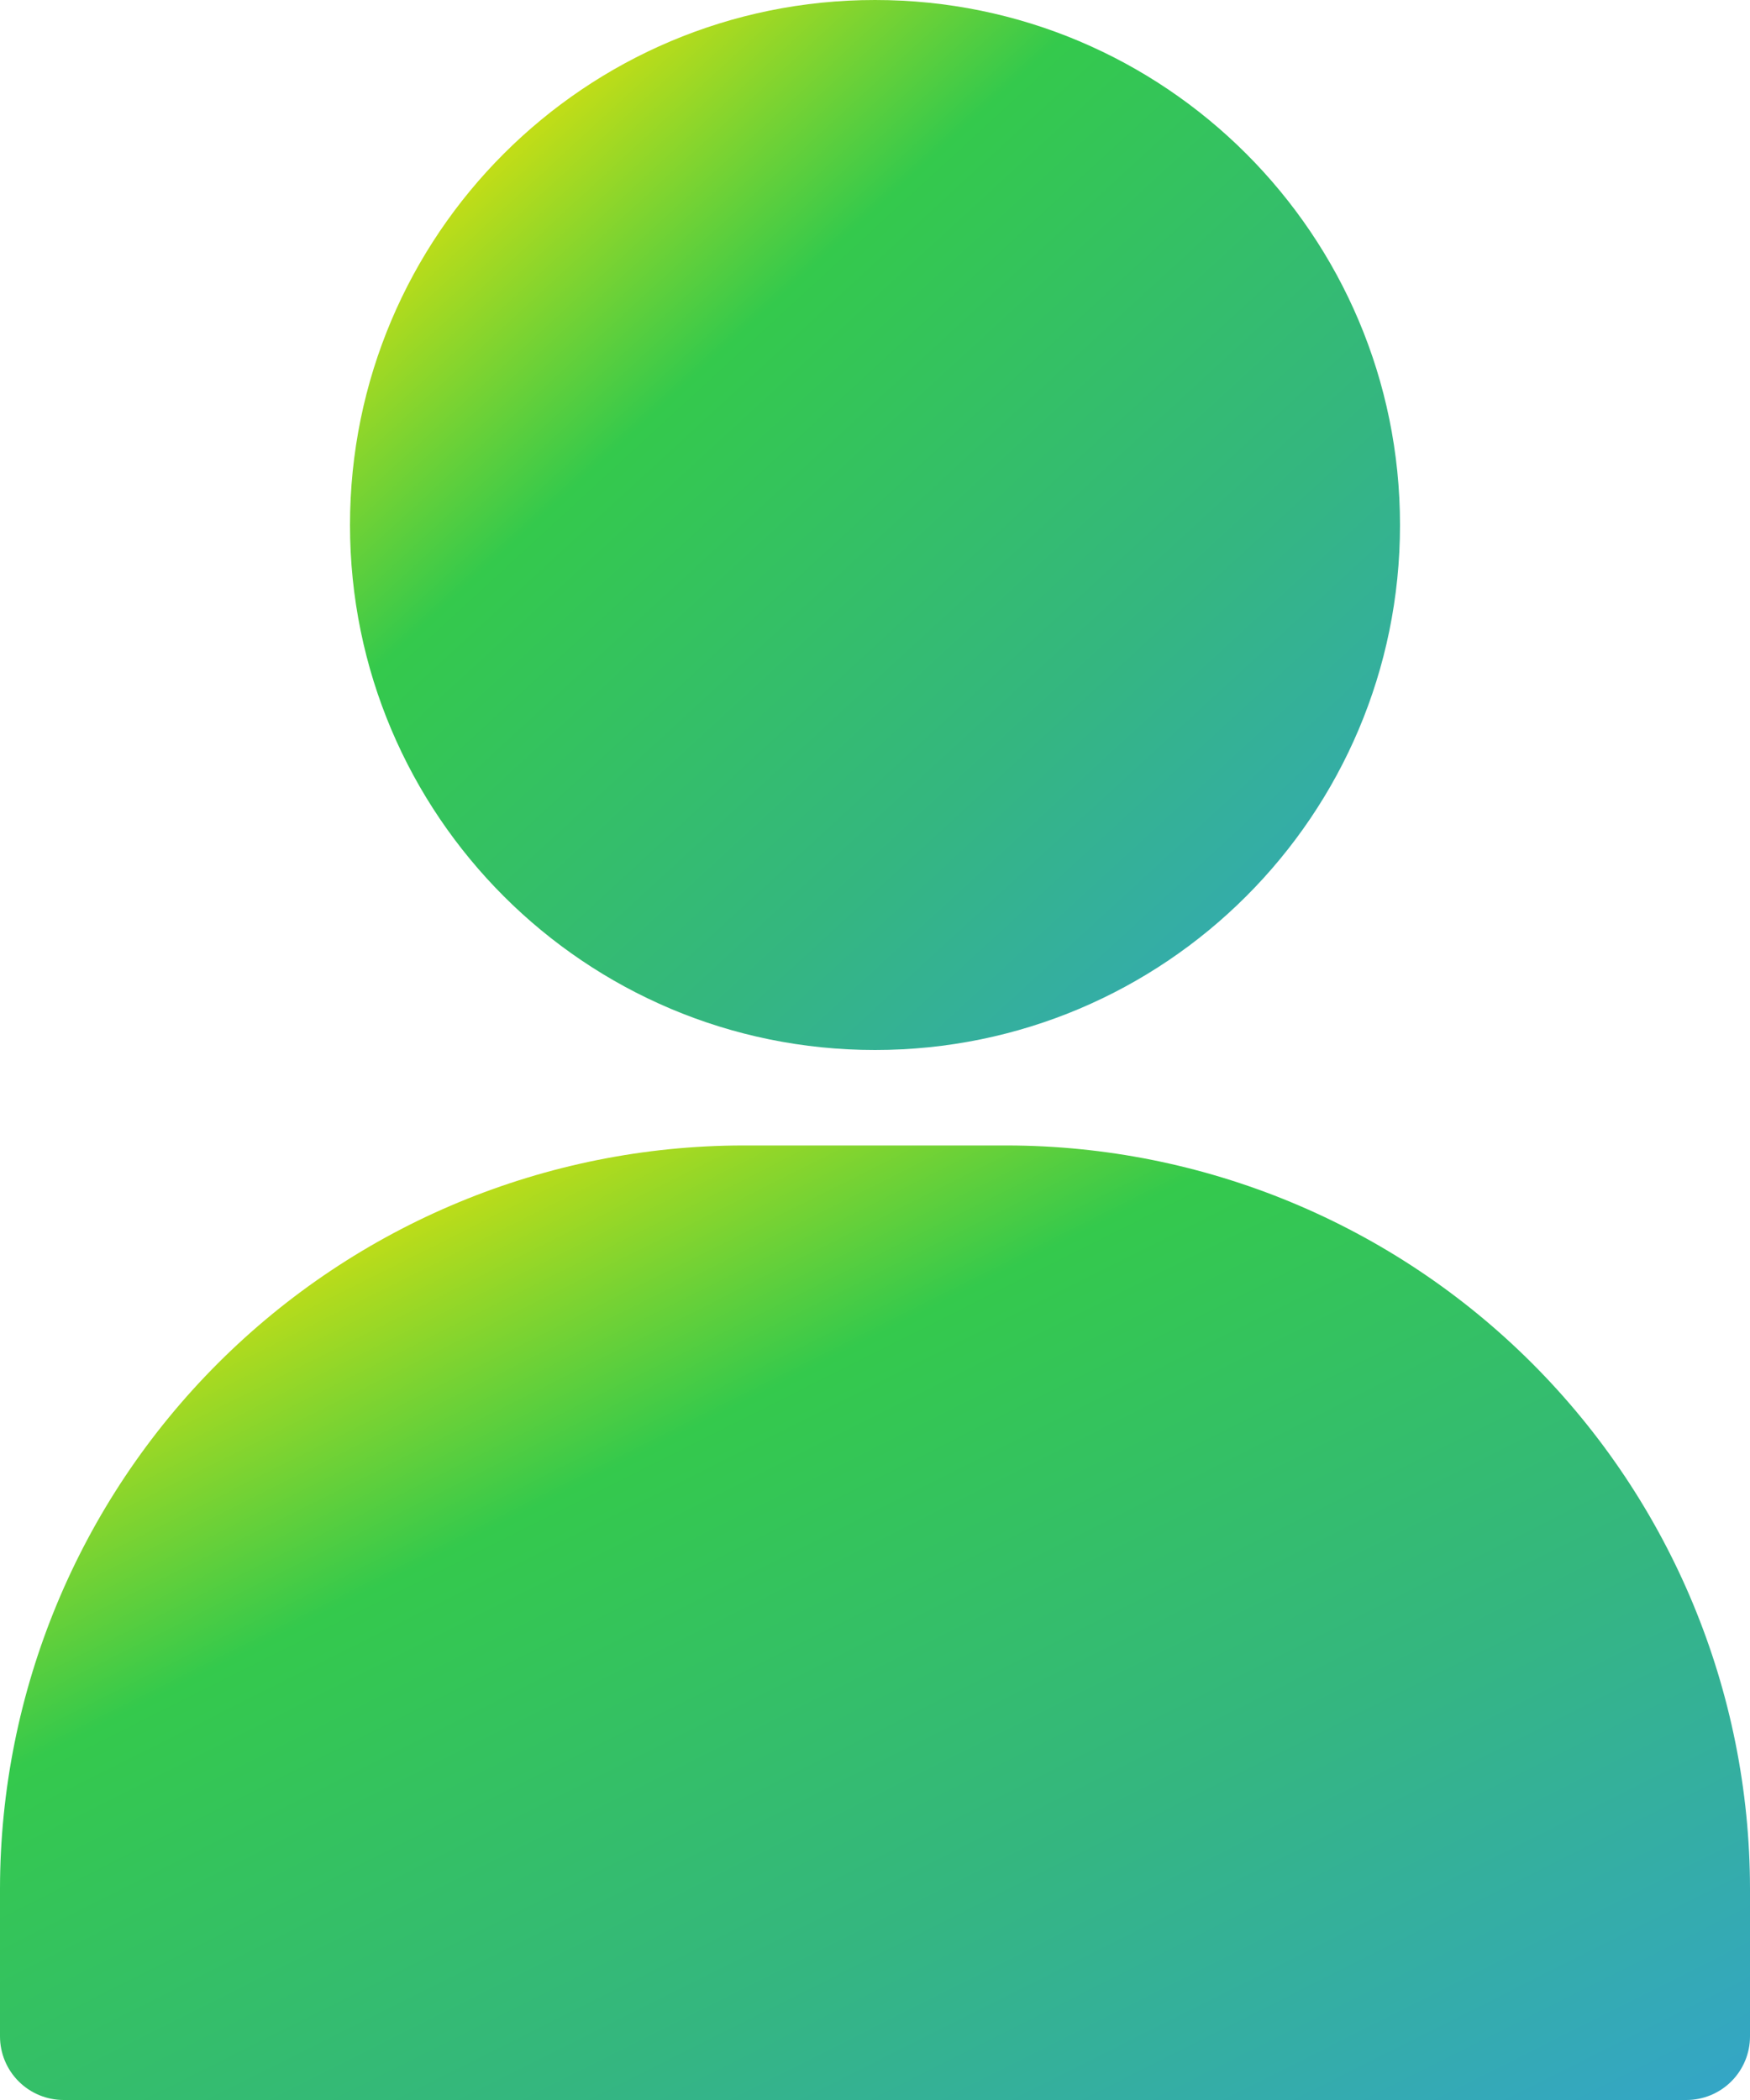 <svg width="20" height="24" viewBox="0 0 20 24" fill="none" xmlns="http://www.w3.org/2000/svg">
<path d="M10 12C6.686 12 4 9.314 4 6C4 2.686 6.686 0 10 0C13.314 0 16 2.686 16 6C16 9.314 13.314 12 10 12Z" fill="url(#paint0_linear)"/>
<path d="M8.491 13.091H11.509C13.76 13.094 15.918 13.989 17.51 15.581C19.102 17.173 19.997 19.331 20 21.582V23.273C20 23.466 19.923 23.651 19.787 23.787C19.651 23.923 19.466 24 19.273 24H0.727C0.534 24 0.349 23.923 0.213 23.787C0.077 23.651 0 23.466 0 23.273V21.582C0.003 19.331 0.898 17.173 2.49 15.581C4.082 13.989 6.24 13.094 8.491 13.091Z" fill="url(#paint1_linear)"/>
<defs>
<linearGradient id="paint0_linear" x1="4" y1="0" x2="15.483" y2="12.476" gradientUnits="userSpaceOnUse">
<stop offset="0.062" stop-color="#FFE600"/>
<stop offset="0.344" stop-color="#34C94C"/>
<stop offset="0.672" stop-color="#34B680"/>
<stop offset="1" stop-color="#34A5C9"/>
</linearGradient>
<linearGradient id="paint1_linear" x1="0" y1="13.091" x2="8.401" y2="29.823" gradientUnits="userSpaceOnUse">
<stop offset="0.062" stop-color="#FFE600"/>
<stop offset="0.344" stop-color="#34C94C"/>
<stop offset="0.672" stop-color="#34B680"/>
<stop offset="1" stop-color="#34A5C9"/>
</linearGradient>
</defs>
</svg>
